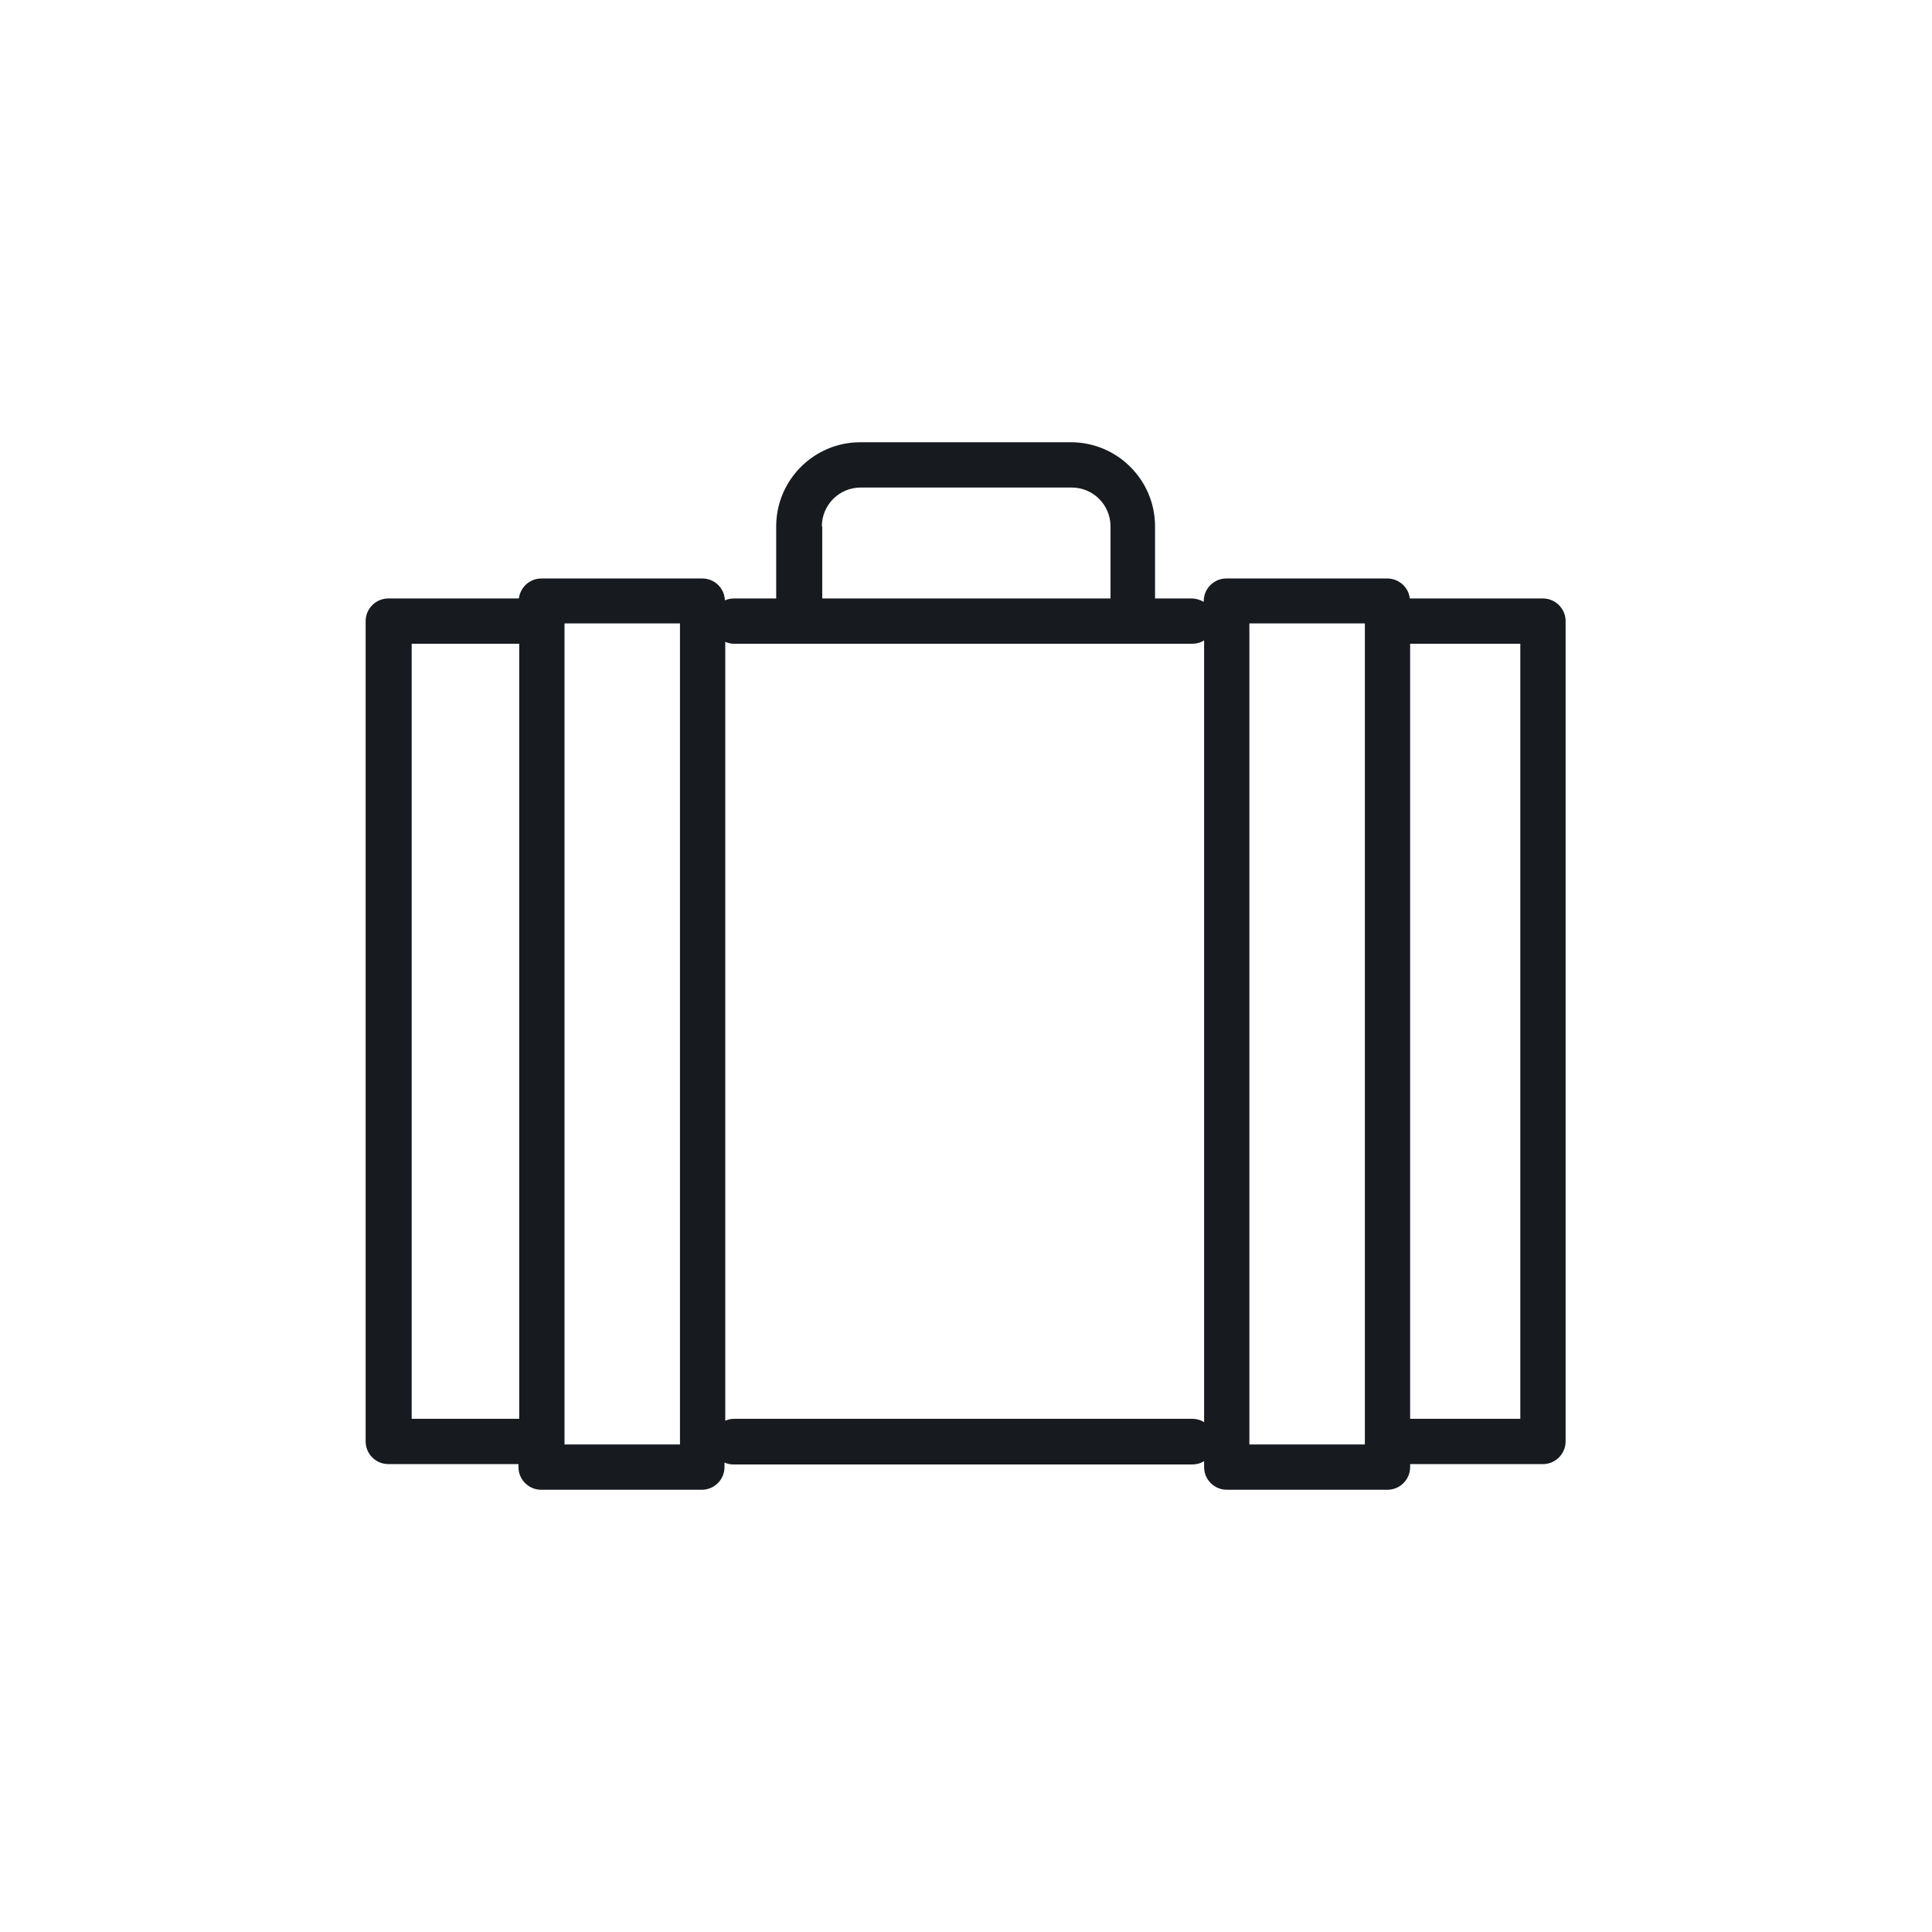 <svg enable-background="new 0 0 512 512" height="25px" id="Layer_3" version="1.1" viewBox="0 0 512 512" width="25px" xml:space="preserve" xmlns="http://www.w3.org/2000/svg" xmlns:xlink="http://www.w3.org/1999/xlink">
  <g fill="#171A1FFF">
    <path d="M408.9,158.6h-35.3c-0.3-3-2.9-5.3-6-5.3h-42.6c-3.3,0-6,2.7-6,6v0.2c-0.9-0.5-2-0.9-3.1-0.9h-9.8v-19.1    c0-12.3-10-22.3-22.3-22.3H228c-12.3,0-22.3,10-22.3,22.3v19.1h-11.3c-0.8,0-1.6,0.2-2.3,0.5c-0.1-3.2-2.7-5.8-6-5.8h-42.6    c-3.1,0-5.6,2.3-6,5.3h-34.6c-3.3,0-6,2.7-6,6V382c0,3.3,2.7,6,6,6h34.5v0.8c0,3.3,2.7,6,6,6h42.6c3.3,0,6-2.7,6-6v-1.2    c0.7,0.3,1.5,0.5,2.3,0.5H316c1.1,0,2.2-0.3,3.1-0.9v1.6c0,3.3,2.7,6,6,6h42.6c3.3,0,6-2.7,6-6V388h35.2c3.3,0,6-2.7,6-6V164.6    C414.9,161.3,412.2,158.6,408.9,158.6z M109.1,376V170.6h28.5V376H109.1z M180.2,382.8h-30.6V165.2h30.6V382.8z M217.8,139.5    c0-5.7,4.6-10.3,10.3-10.3H284c5.7,0,10.3,4.6,10.3,10.3v19.1h-76.4V139.5z M316,376H194.5c-0.8,0-1.6,0.2-2.3,0.5V170.1    c0.7,0.3,1.5,0.5,2.3,0.5h17.3h88.4H316c1.1,0,2.2-0.3,3.1-0.9v207.2C318.2,376.3,317.1,376,316,376z M361.7,382.8h-30.6V165.2    h30.6V382.8z M402.9,376h-29.2V170.6h29.2V376z"/>
  </g>
</svg>